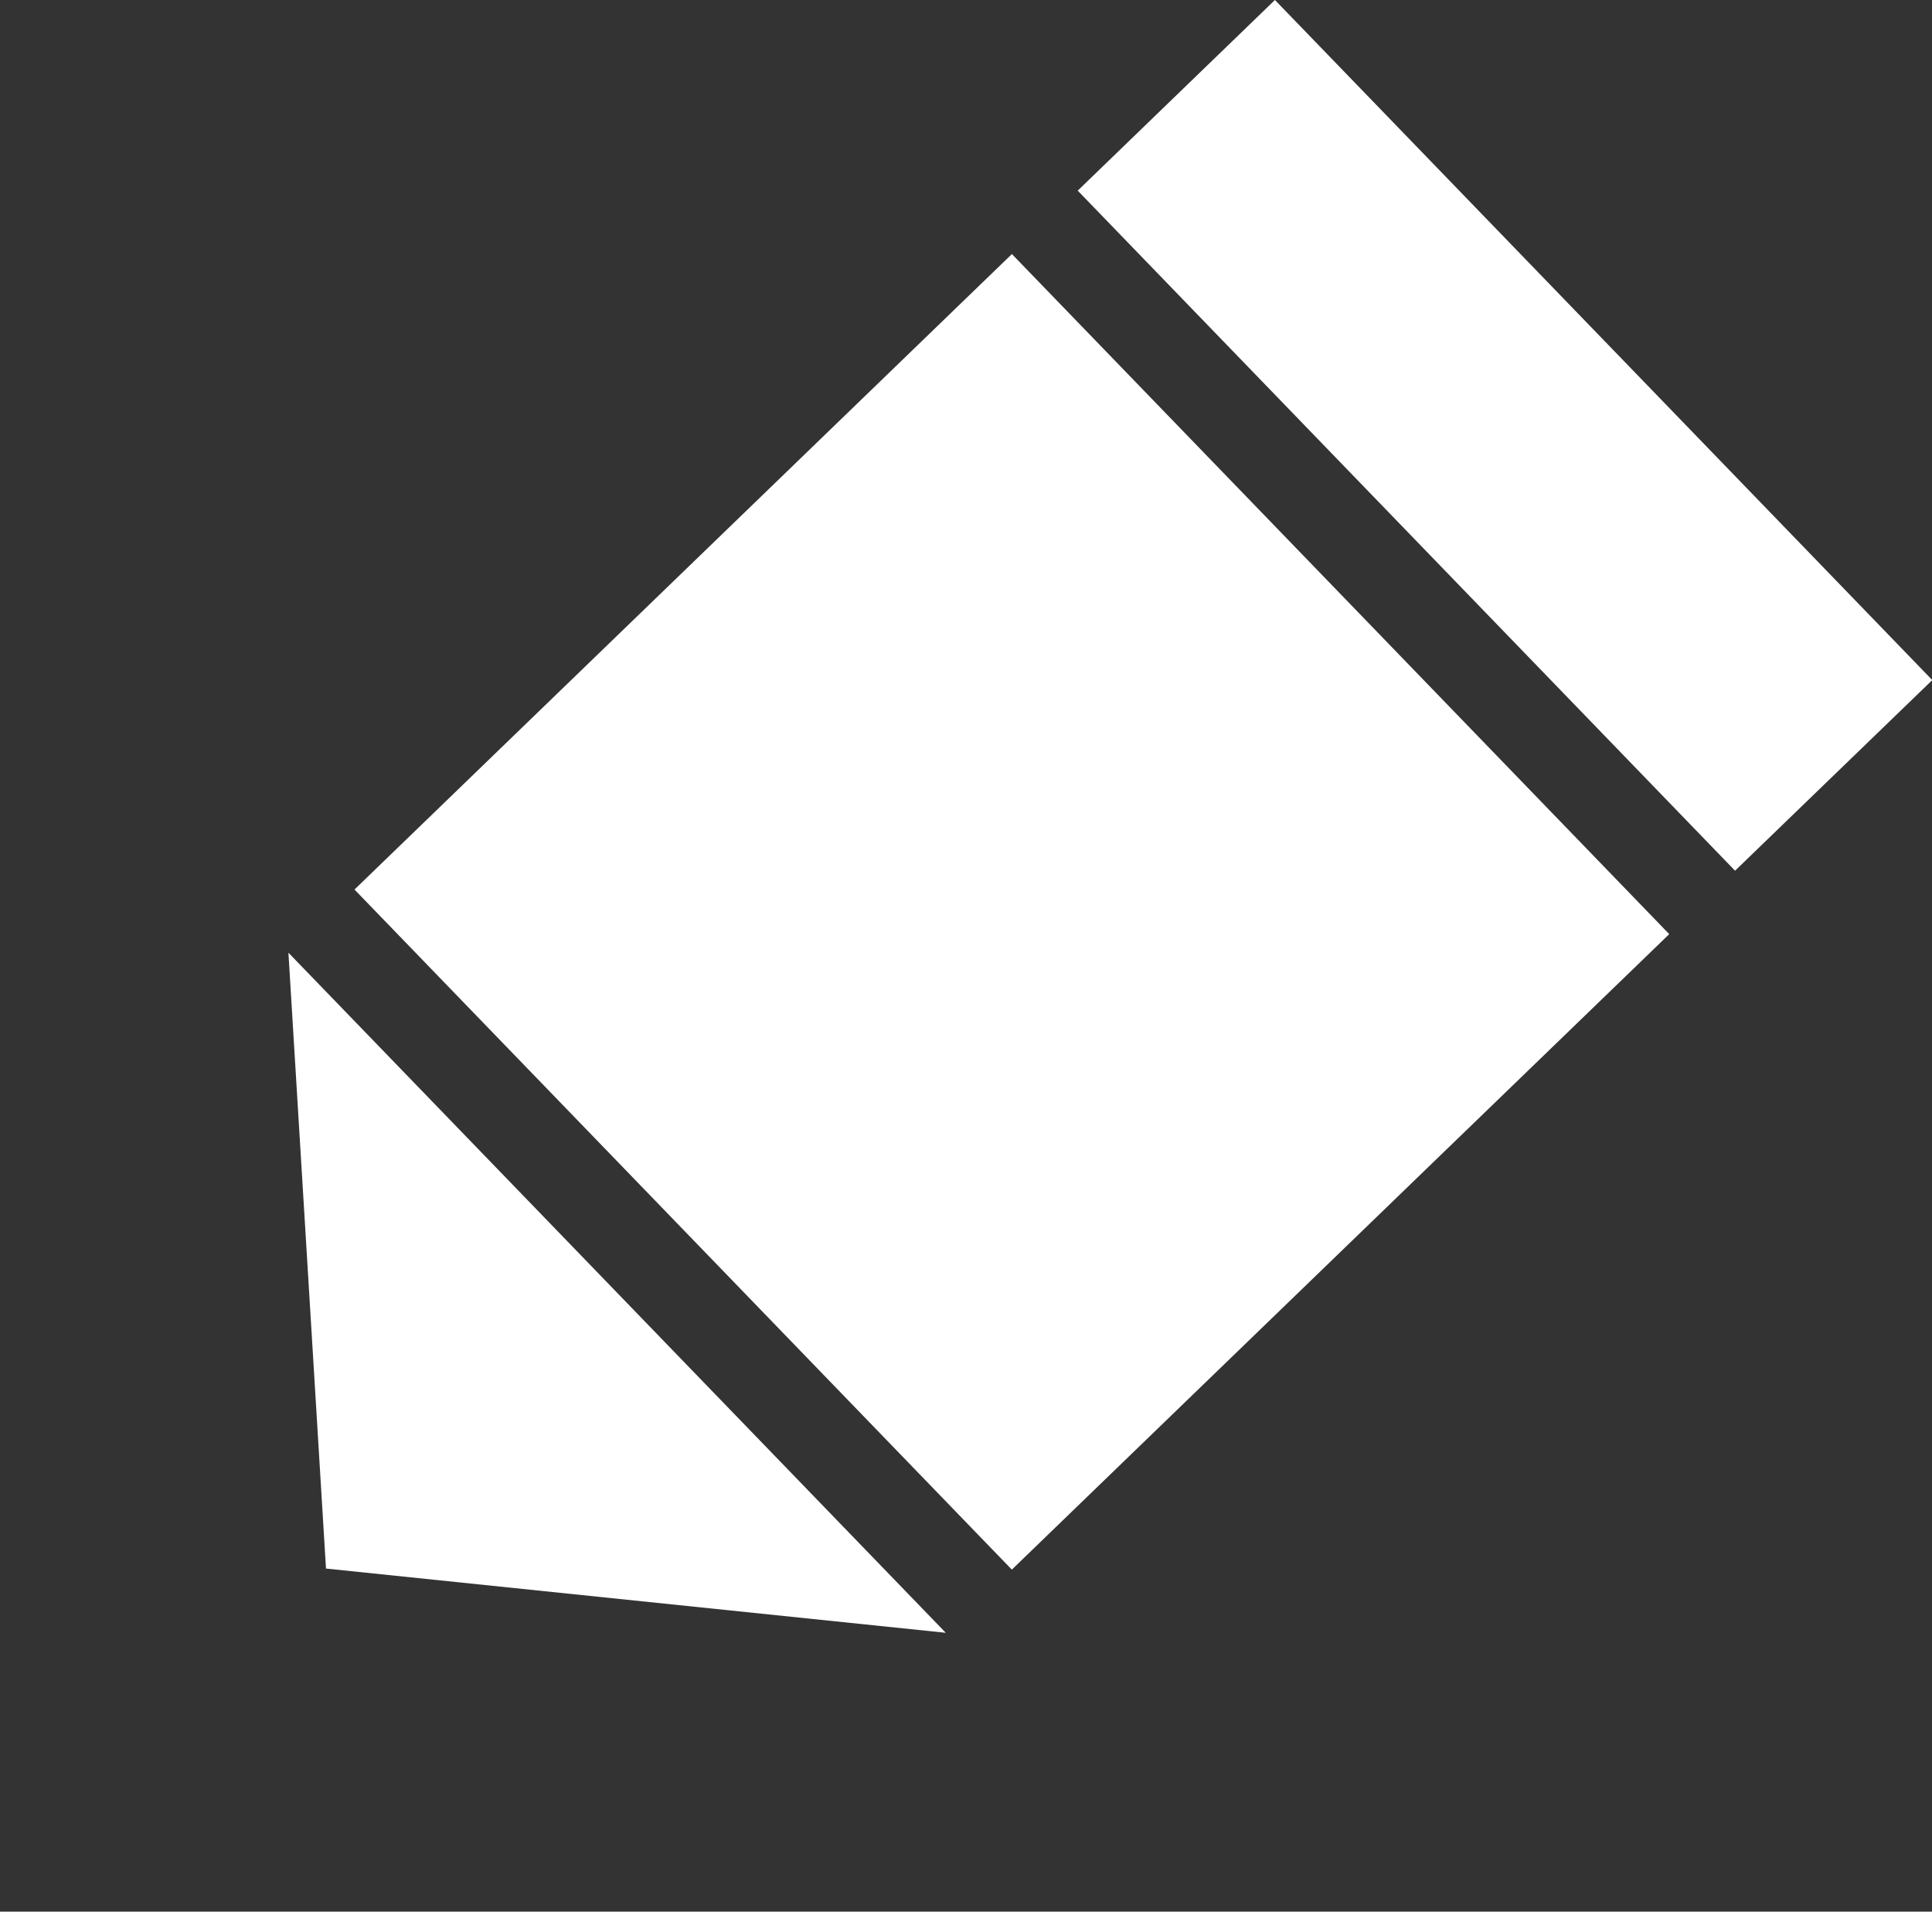 <svg xmlns="http://www.w3.org/2000/svg" viewBox="0 0 18.039 17.848">
  <rect x="0" y="0" width="18.039" height="17.848" fill="#333333" stroke="none"/>
  <defs>
    <style>
      .cls-1 {
        fill: #fff;
      }
    </style>
  </defs>
  <g id="icon-new" transform="translate(-57.607 -693.299)">
    <rect id="長方形_153" data-name="長方形 153" class="cls-1" width="8.831" height="2.561" transform="matrix(0.695, 0.719, -0.719, 0.695, 69.511, 693.299)"/>
    <rect id="長方形_155" data-name="長方形 155" class="cls-1" width="8.831" height="8.537" transform="matrix(0.695, 0.719, -0.719, 0.695, 67.055, 695.671)"/>
    <path id="パス_698" data-name="パス 698" class="cls-1" d="M0,0H8.831L4.378,3.744h0Z" transform="matrix(0.695, 0.719, -0.719, 0.695, 60.3, 702.194)"/>
  </g>
</svg>
